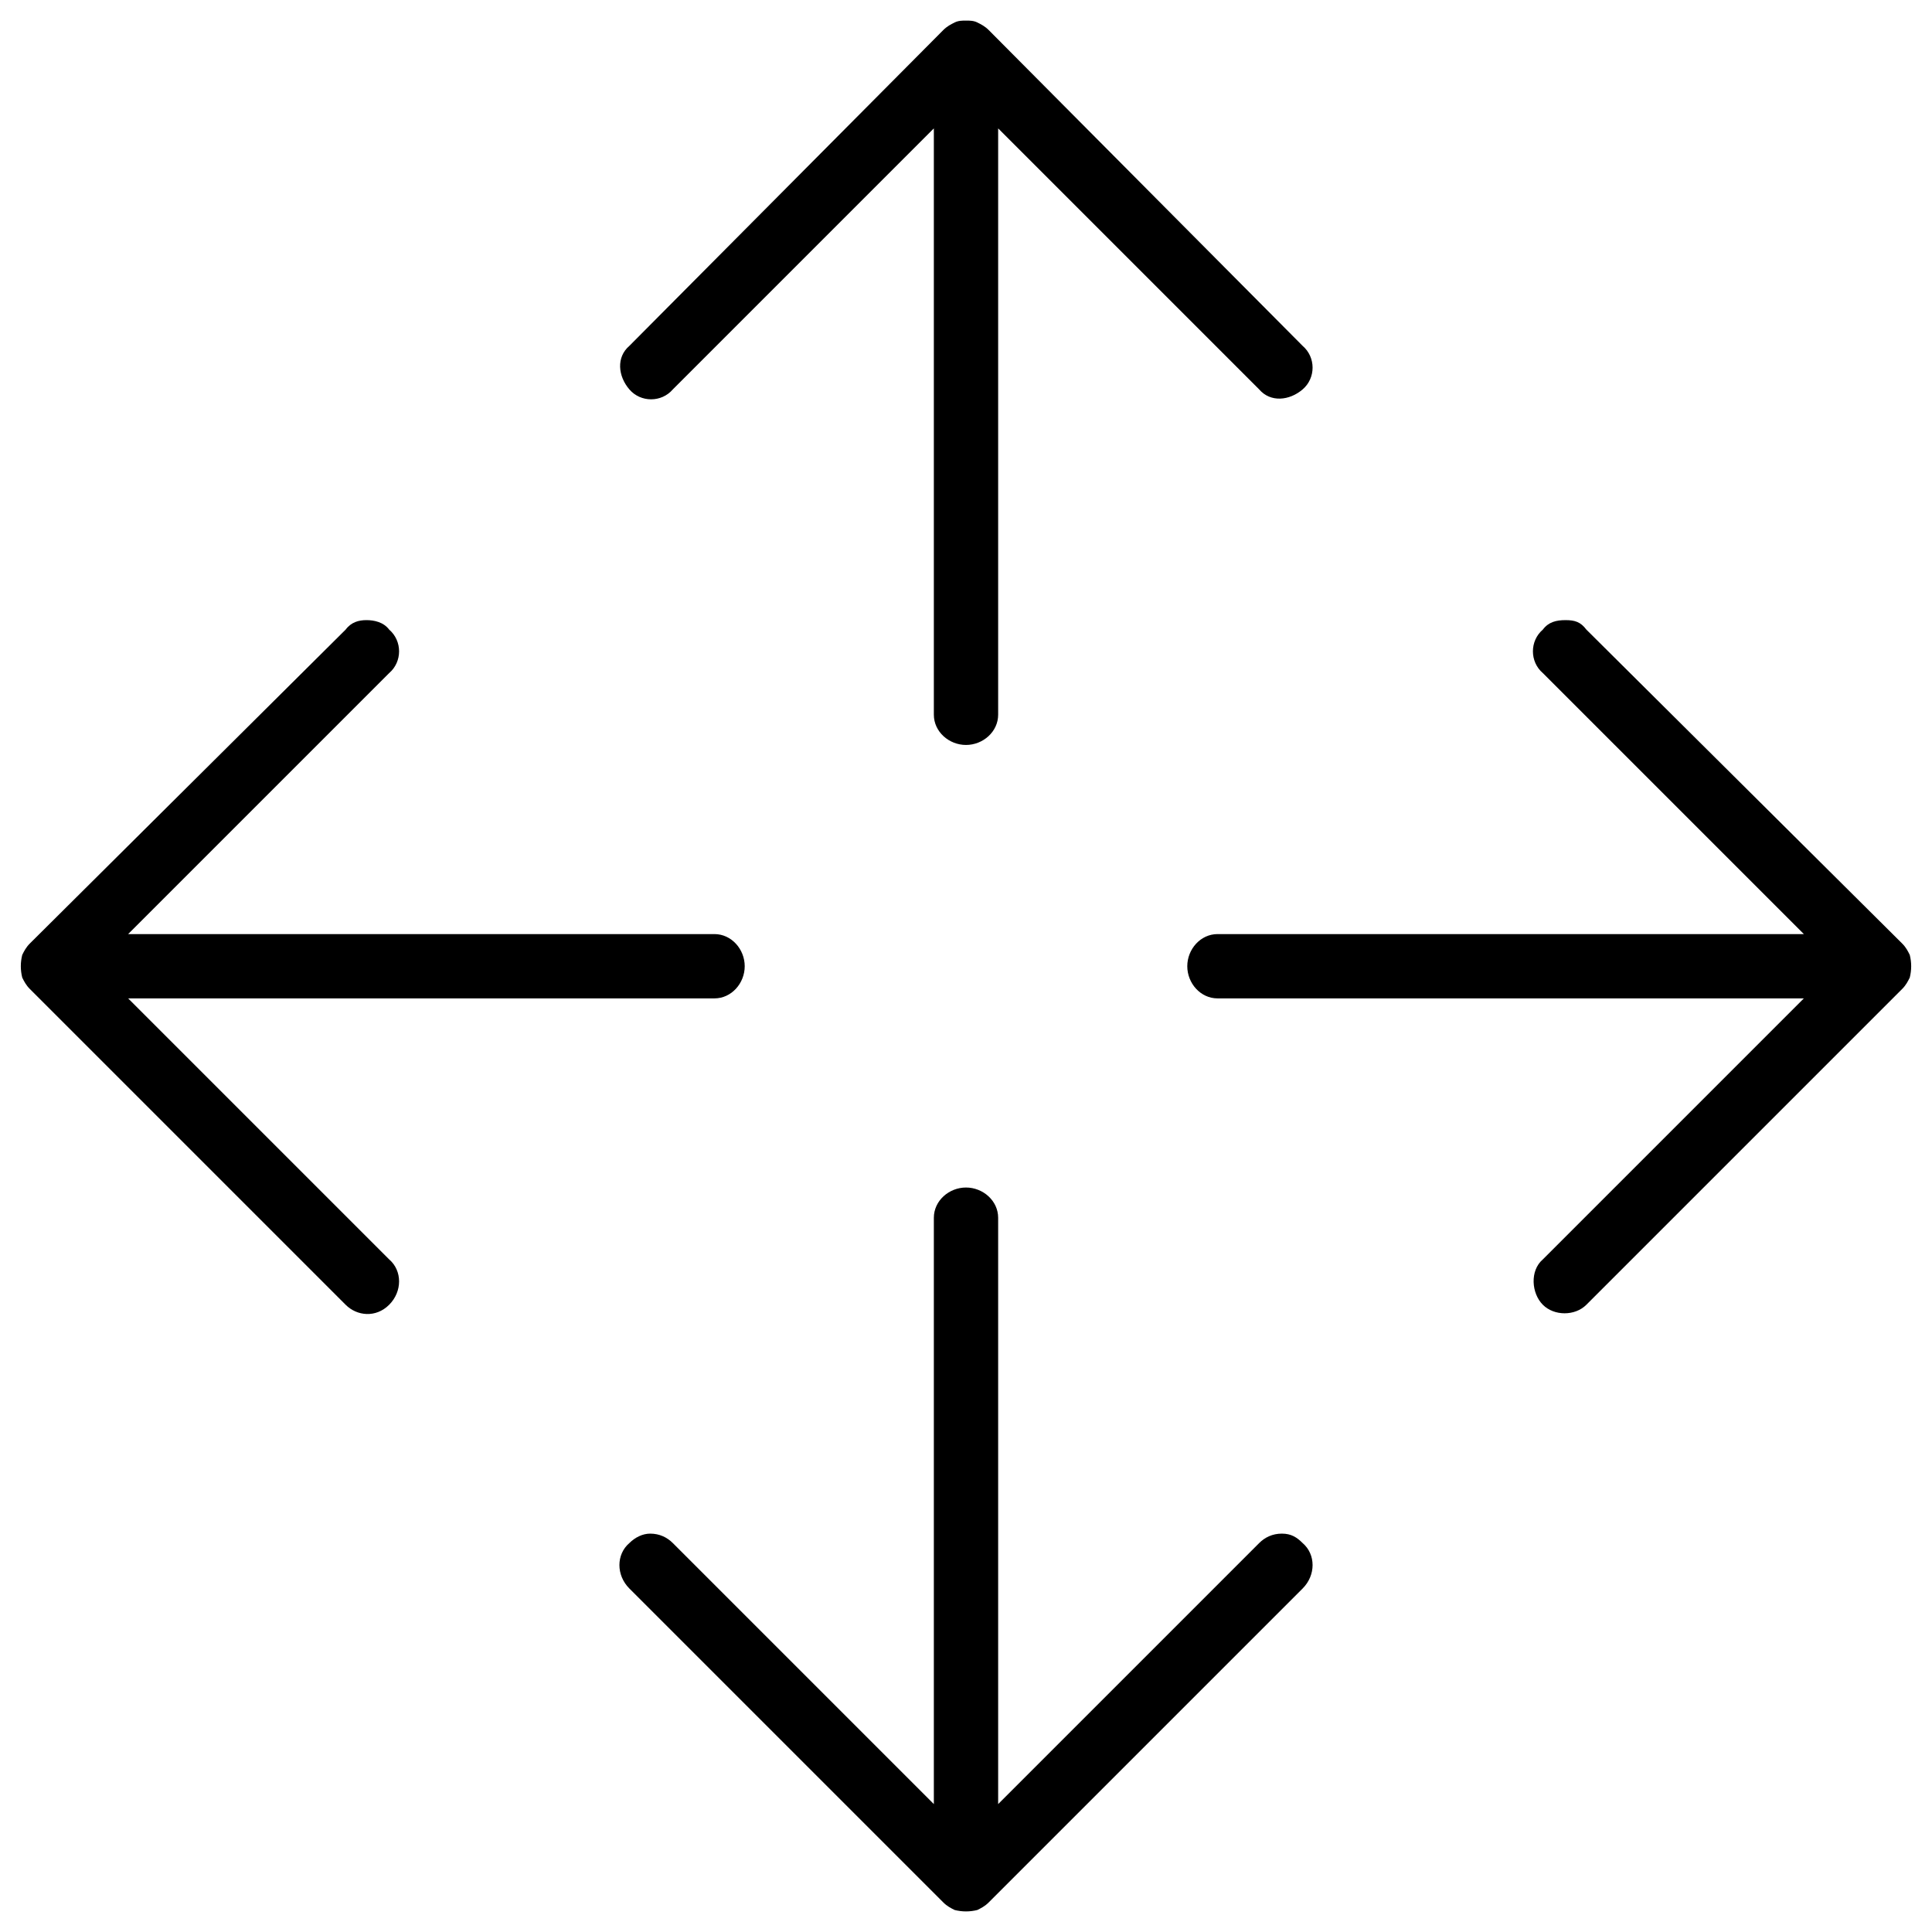 <?xml version="1.0" encoding="utf-8"?>
<svg version="1.1" id="move-2" x="0px" y="0px" viewBox="0 0 1000 1000" style="enable-background:new 0 0 1000 1000;" xmlns="http://www.w3.org/2000/svg">
  <path d="M 336.517 793.803 C 341.412 793.803 345.328 795.761 348.264 798.698 L 483.358 933.791 L 483.358 630.321 C 483.358 621.511 491.189 614.658 500 614.658 C 508.81 614.658 516.642 621.511 516.642 630.321 L 516.642 933.791 L 651.735 798.698 C 654.672 795.761 658.587 793.803 663.482 793.803 C 668.378 793.803 671.315 795.761 674.25 798.698 C 681.104 804.572 681.104 815.34 674.25 822.193 L 511.747 984.696 C 509.789 986.654 507.831 987.633 505.873 988.612 C 501.958 989.591 498.042 989.591 494.126 988.612 C 492.168 987.633 490.21 986.654 488.253 984.696 L 325.749 822.193 C 318.896 815.34 318.896 804.572 325.749 798.698 C 328.686 795.761 332.602 793.803 336.517 793.803 Z M 651.735 201.547 L 516.642 66.453 L 516.642 369.924 C 516.642 378.734 508.81 385.587 500 385.587 C 491.189 385.587 483.358 378.734 483.358 369.924 L 483.358 66.453 L 348.264 201.547 C 342.391 208.399 331.623 208.399 325.749 201.547 C 319.875 194.694 318.896 184.905 325.749 179.031 L 488.253 15.549 C 490.21 13.591 492.168 12.612 494.126 11.633 C 496.085 10.654 498.042 10.654 500 10.654 C 501.958 10.654 503.915 10.654 505.873 11.633 C 507.831 12.612 509.789 13.591 511.747 15.549 L 674.25 179.031 C 681.104 184.905 681.104 195.673 674.25 201.547 C 667.398 207.42 657.609 208.399 651.735 201.547 Z M 988.49 494.249 C 989.469 498.165 989.469 502.08 988.49 505.996 C 987.51 507.954 986.531 509.912 984.573 511.87 L 821.091 675.352 C 815.217 681.226 804.449 681.226 798.576 675.352 C 792.703 669.479 791.724 657.731 798.576 651.858 L 933.669 516.764 L 630.198 516.764 C 621.388 516.764 614.535 508.933 614.535 500.122 C 614.535 491.312 621.388 483.481 630.198 483.481 L 933.669 483.481 L 798.576 348.387 C 791.724 342.514 791.724 331.745 798.576 325.872 C 801.513 321.956 805.428 320.977 810.323 320.977 C 815.217 320.977 818.154 321.956 821.091 325.872 L 984.573 488.375 C 986.531 490.333 987.51 492.291 988.49 494.249 Z M 66.331 483.481 L 369.801 483.481 C 378.612 483.481 385.464 491.312 385.464 500.122 C 385.464 508.933 378.612 516.764 369.801 516.764 L 66.331 516.764 L 201.424 651.858 C 208.277 657.731 208.277 668.5 201.424 675.352 C 194.571 682.205 184.782 681.226 178.908 675.352 L 15.426 511.87 C 13.468 509.912 12.489 507.954 11.51 505.996 C 10.531 502.08 10.531 498.165 11.51 494.249 C 12.489 492.291 13.468 490.333 15.426 488.375 L 178.908 325.872 C 181.845 321.956 185.761 320.977 189.677 320.977 C 193.592 320.977 198.487 321.956 201.424 325.872 C 208.277 331.745 208.277 342.514 201.424 348.387 L 66.331 483.481 Z" horiz-adv-x="1000"/>
</svg>